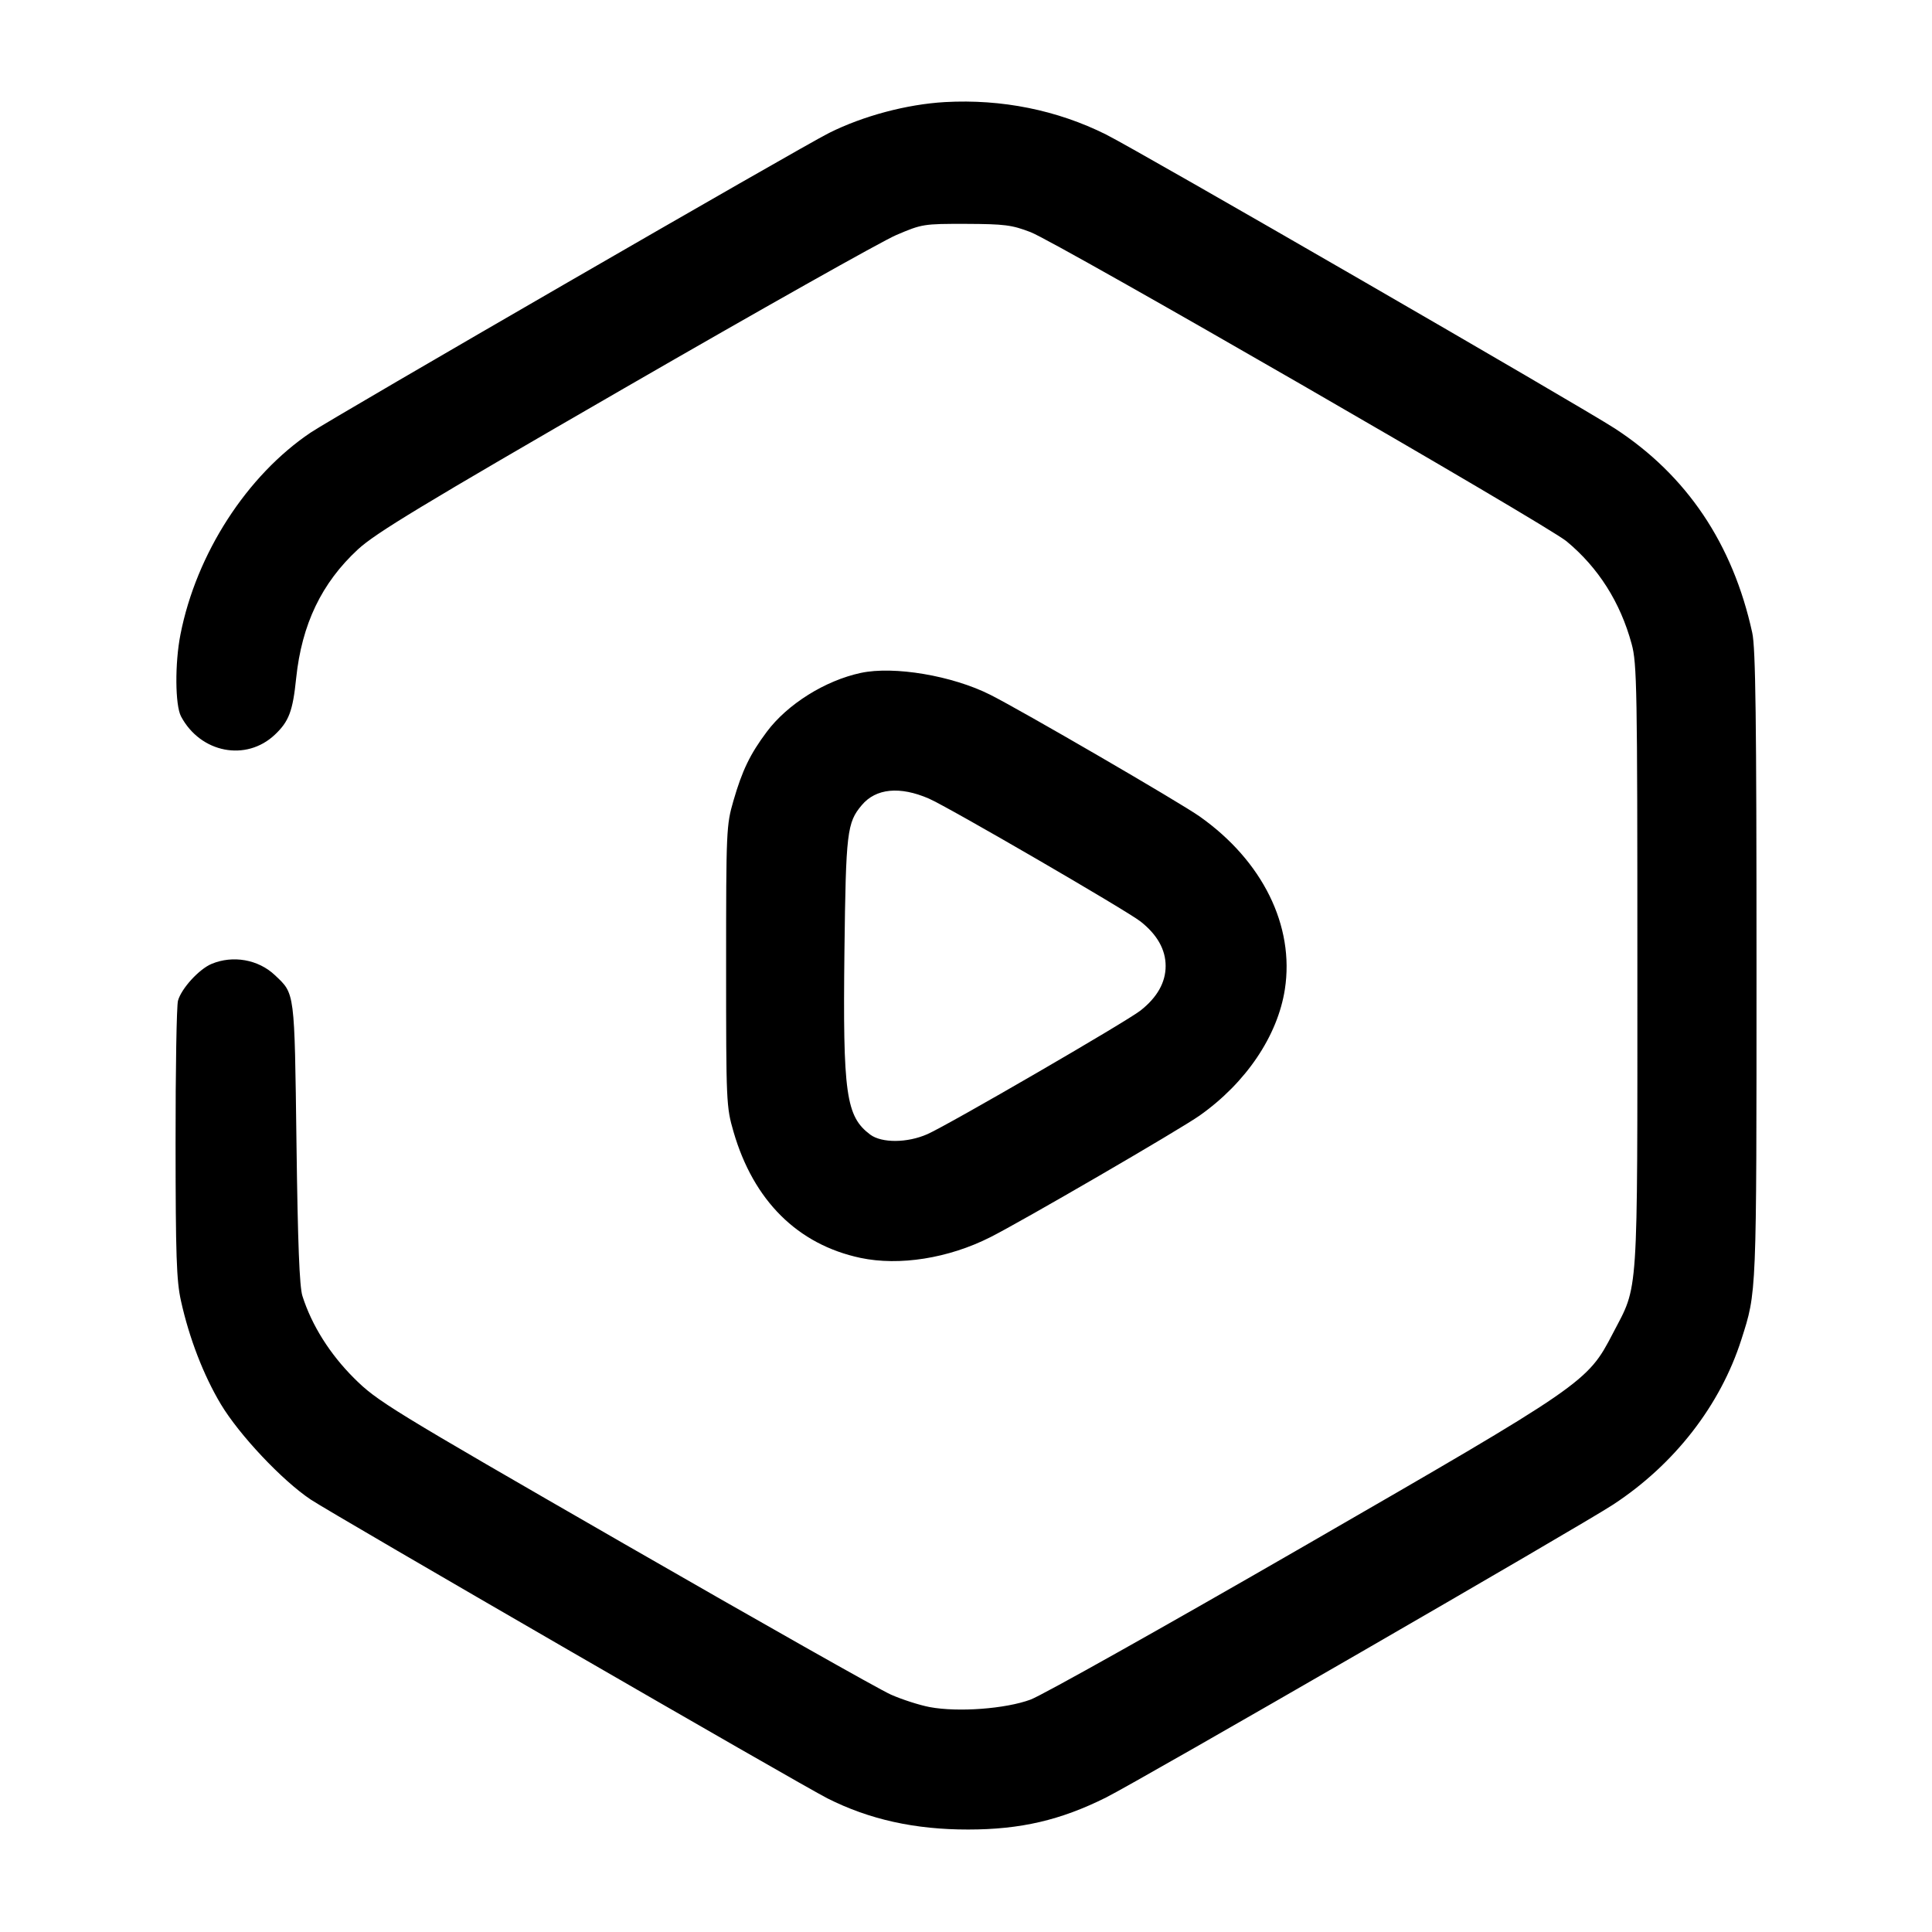 <svg width="24" height="24" viewBox="0 0 24 24" fill="none" xmlns="http://www.w3.org/2000/svg"><path d="M11.740 1.268 C 11.266 1.295,10.725 1.439,10.300 1.651 C 9.955 1.823,4.147 5.180,3.860 5.373 C 3.067 5.906,2.439 6.878,2.242 7.880 C 2.171 8.239,2.175 8.761,2.249 8.900 C 2.491 9.354,3.057 9.464,3.414 9.127 C 3.589 8.962,3.637 8.835,3.679 8.425 C 3.749 7.755,3.995 7.242,4.446 6.825 C 4.666 6.622,5.238 6.276,7.759 4.820 C 9.435 3.852,10.953 2.997,11.133 2.920 C 11.454 2.783,11.470 2.780,12.000 2.781 C 12.480 2.783,12.569 2.794,12.803 2.884 C 13.130 3.010,19.208 6.516,19.460 6.724 C 19.855 7.051,20.128 7.481,20.269 8.000 C 20.335 8.240,20.340 8.549,20.340 12.000 C 20.340 16.203,20.357 15.946,20.036 16.563 C 19.718 17.175,19.696 17.189,16.180 19.218 C 14.466 20.207,12.946 21.060,12.802 21.113 C 12.491 21.228,11.902 21.272,11.549 21.206 C 11.422 21.182,11.205 21.112,11.067 21.051 C 10.928 20.990,9.439 20.148,7.757 19.180 C 4.825 17.492,4.688 17.408,4.398 17.120 C 4.098 16.821,3.873 16.464,3.757 16.100 C 3.720 15.986,3.699 15.444,3.683 14.200 C 3.658 12.298,3.665 12.350,3.414 12.113 C 3.209 11.919,2.893 11.863,2.628 11.974 C 2.473 12.039,2.253 12.279,2.211 12.431 C 2.194 12.491,2.180 13.287,2.181 14.200 C 2.182 15.597,2.192 15.908,2.248 16.160 C 2.351 16.625,2.528 17.083,2.743 17.443 C 2.972 17.825,3.506 18.392,3.860 18.628 C 4.134 18.811,9.946 22.171,10.279 22.340 C 10.798 22.602,11.366 22.728,12.027 22.727 C 12.678 22.727,13.175 22.611,13.740 22.329 C 14.144 22.127,19.636 18.955,20.040 18.690 C 20.801 18.191,21.371 17.457,21.632 16.640 C 21.823 16.040,21.820 16.125,21.820 12.000 C 21.820 8.927,21.809 8.049,21.767 7.860 C 21.526 6.756,20.954 5.906,20.064 5.325 C 19.635 5.046,14.148 1.875,13.740 1.671 C 13.131 1.367,12.444 1.229,11.740 1.268 M10.694 8.359 C 10.250 8.454,9.782 8.747,9.525 9.091 C 9.317 9.369,9.220 9.571,9.111 9.947 C 9.023 10.251,9.020 10.310,9.020 12.000 C 9.020 13.698,9.022 13.748,9.112 14.059 C 9.360 14.915,9.909 15.460,10.689 15.626 C 11.172 15.728,11.781 15.632,12.300 15.370 C 12.685 15.177,14.662 14.028,14.902 13.858 C 15.478 13.451,15.871 12.869,15.961 12.290 C 16.083 11.502,15.685 10.695,14.902 10.142 C 14.662 9.972,12.685 8.823,12.300 8.630 C 11.829 8.393,11.106 8.271,10.694 8.359 M11.538 9.920 C 11.779 10.024,13.997 11.312,14.168 11.447 C 14.375 11.610,14.480 11.796,14.480 12.000 C 14.480 12.204,14.375 12.390,14.168 12.553 C 13.993 12.691,11.781 13.974,11.520 14.089 C 11.271 14.199,10.955 14.201,10.811 14.095 C 10.508 13.868,10.469 13.592,10.490 11.809 C 10.508 10.336,10.522 10.219,10.705 10.002 C 10.880 9.793,11.178 9.764,11.538 9.920 " stroke="none" fill-rule="evenodd" fill="black"></path></svg>